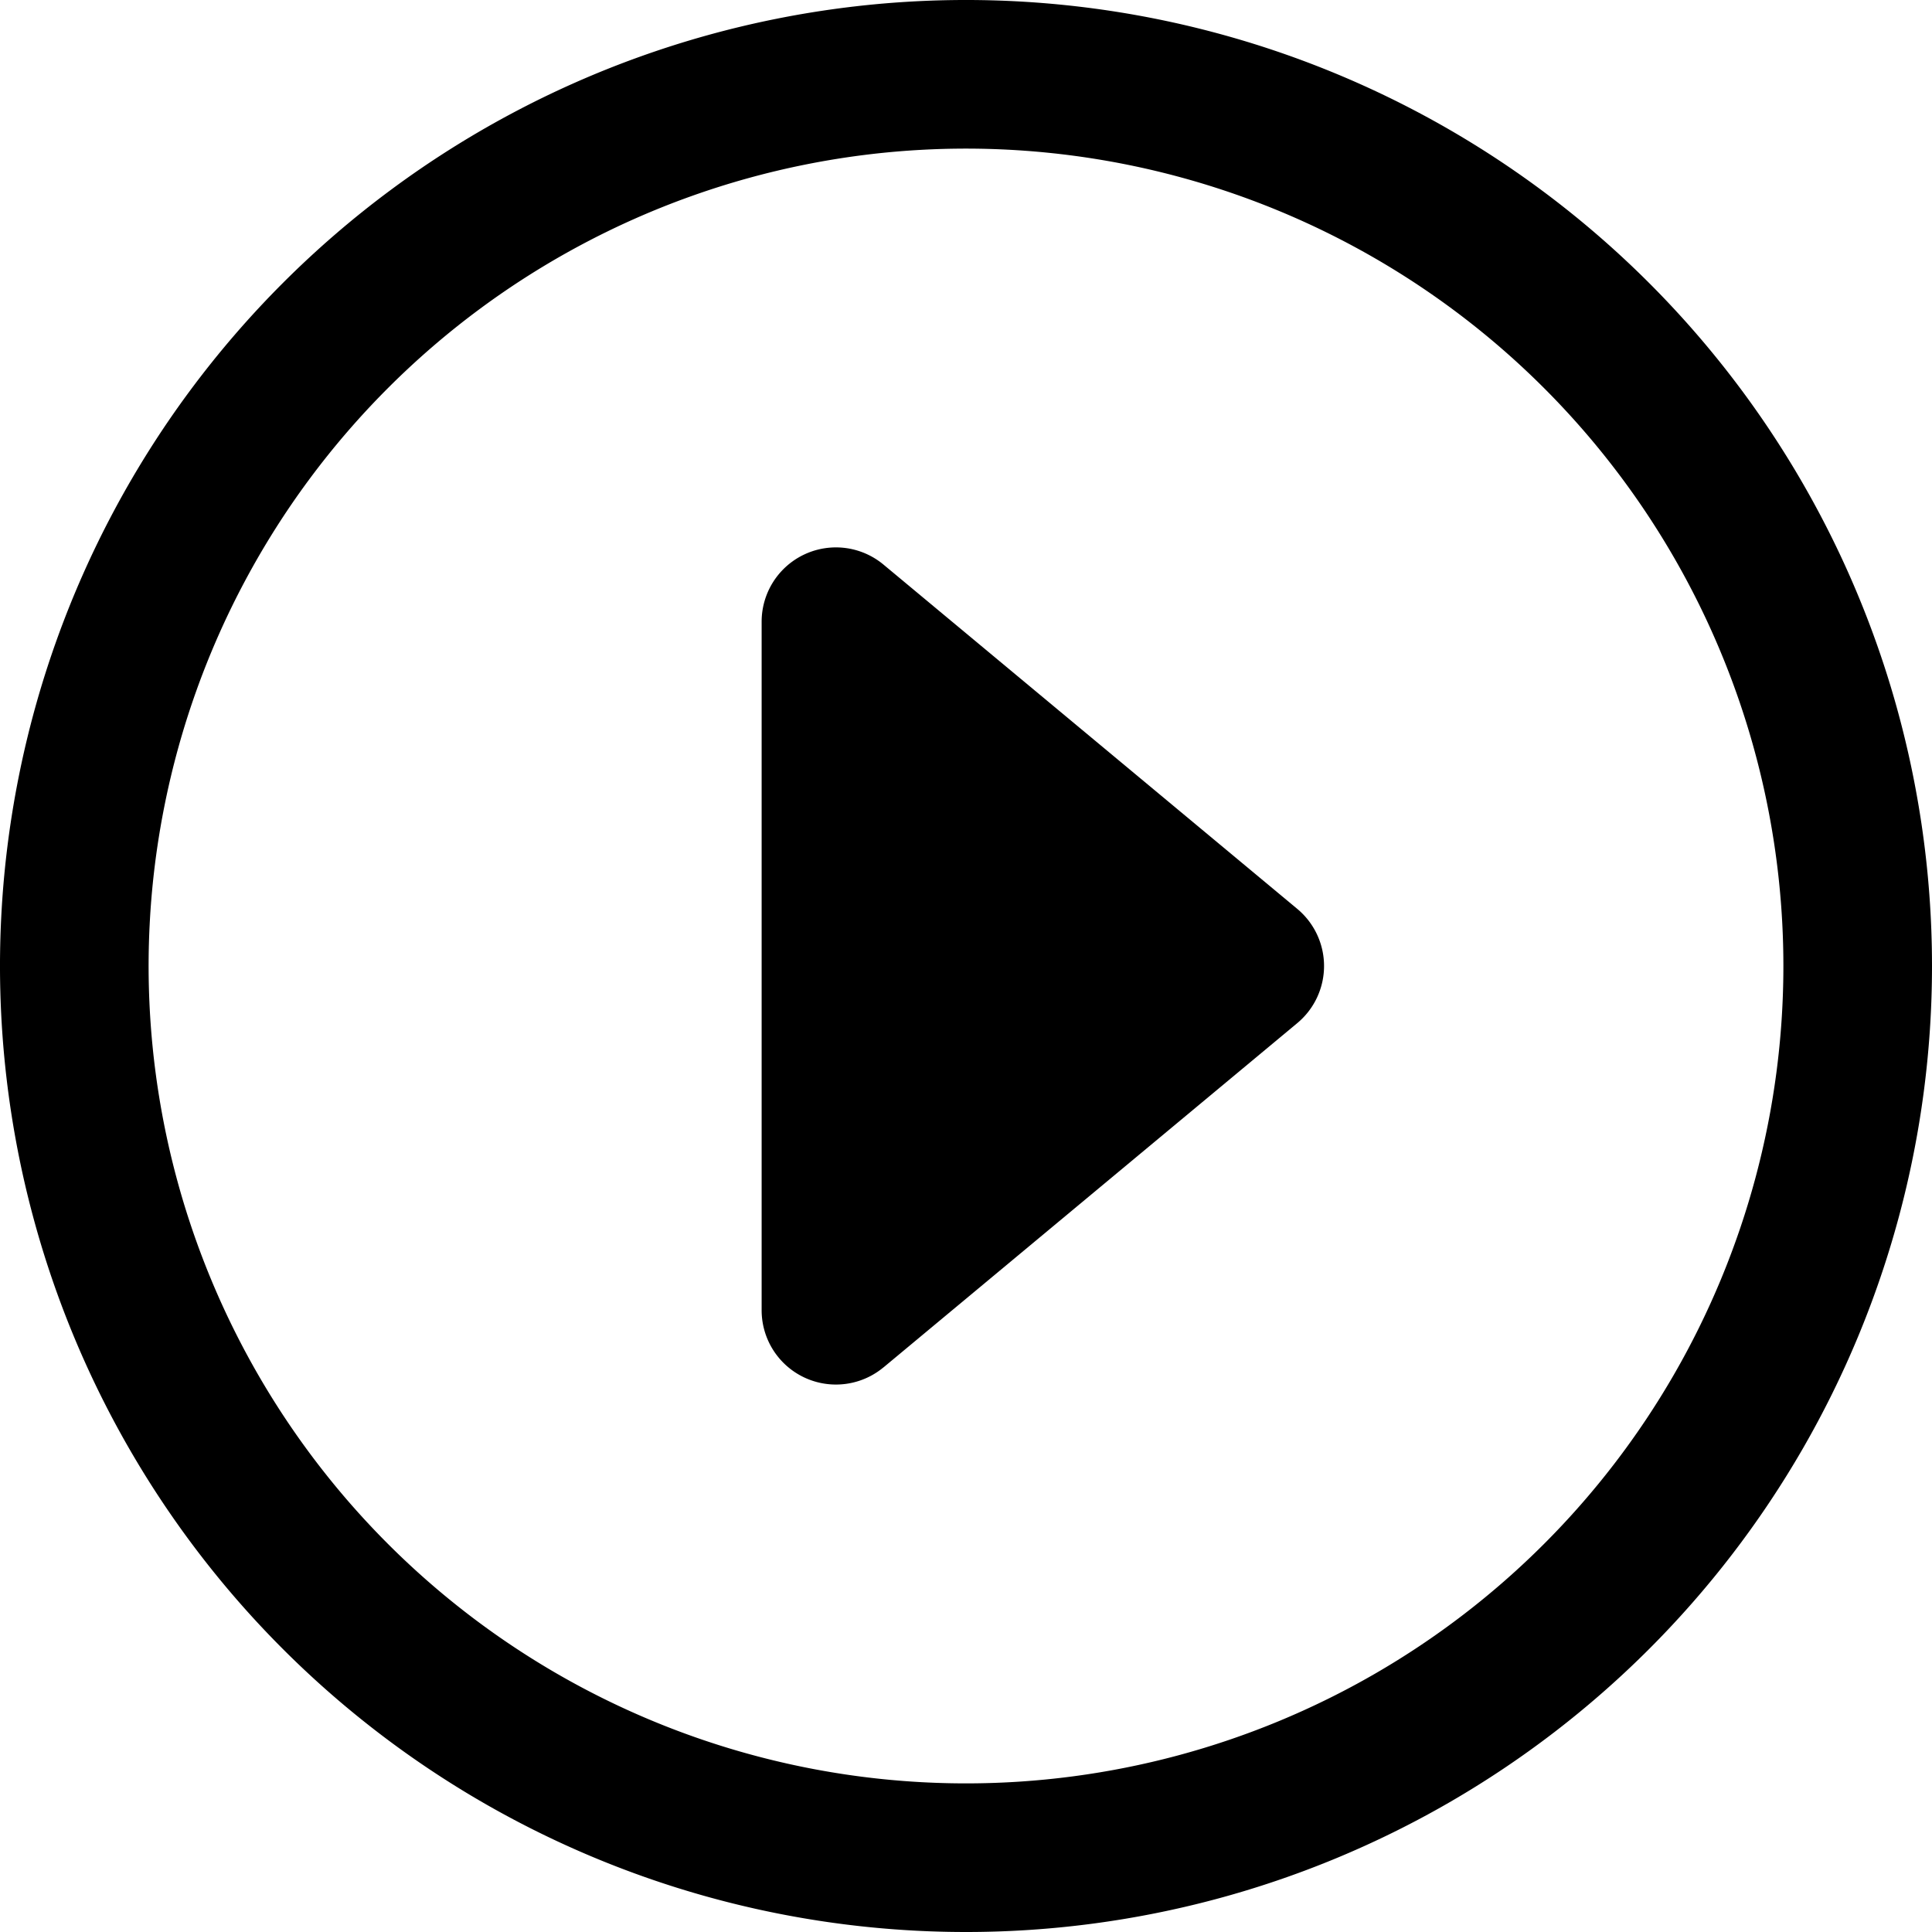<svg xmlns="http://www.w3.org/2000/svg" width="29.25" height="29.25" viewBox="0 0 29.25 29.25">
  <g id="caret-forward-circle-outline" transform="translate(-3.375 -3.375)">
    <path id="패스_8866" data-name="패스 8866" d="M16.751,24.077l6.264-5.212a1.125,1.125,0,0,0,0-1.73l-6.264-5.212a1.125,1.125,0,0,0-1.845.864V23.213a1.125,1.125,0,0,0,1.844.864Z"/>
    <path id="패스_8867" data-name="패스 8867" d="M31.5,18A13.5,13.5,0,1,0,18,31.5,13.5,13.5,0,0,0,31.5,18Z" fill="none" stroke="#000" stroke-miterlimit="10" stroke-width="2.25"/>
  </g>
</svg>
